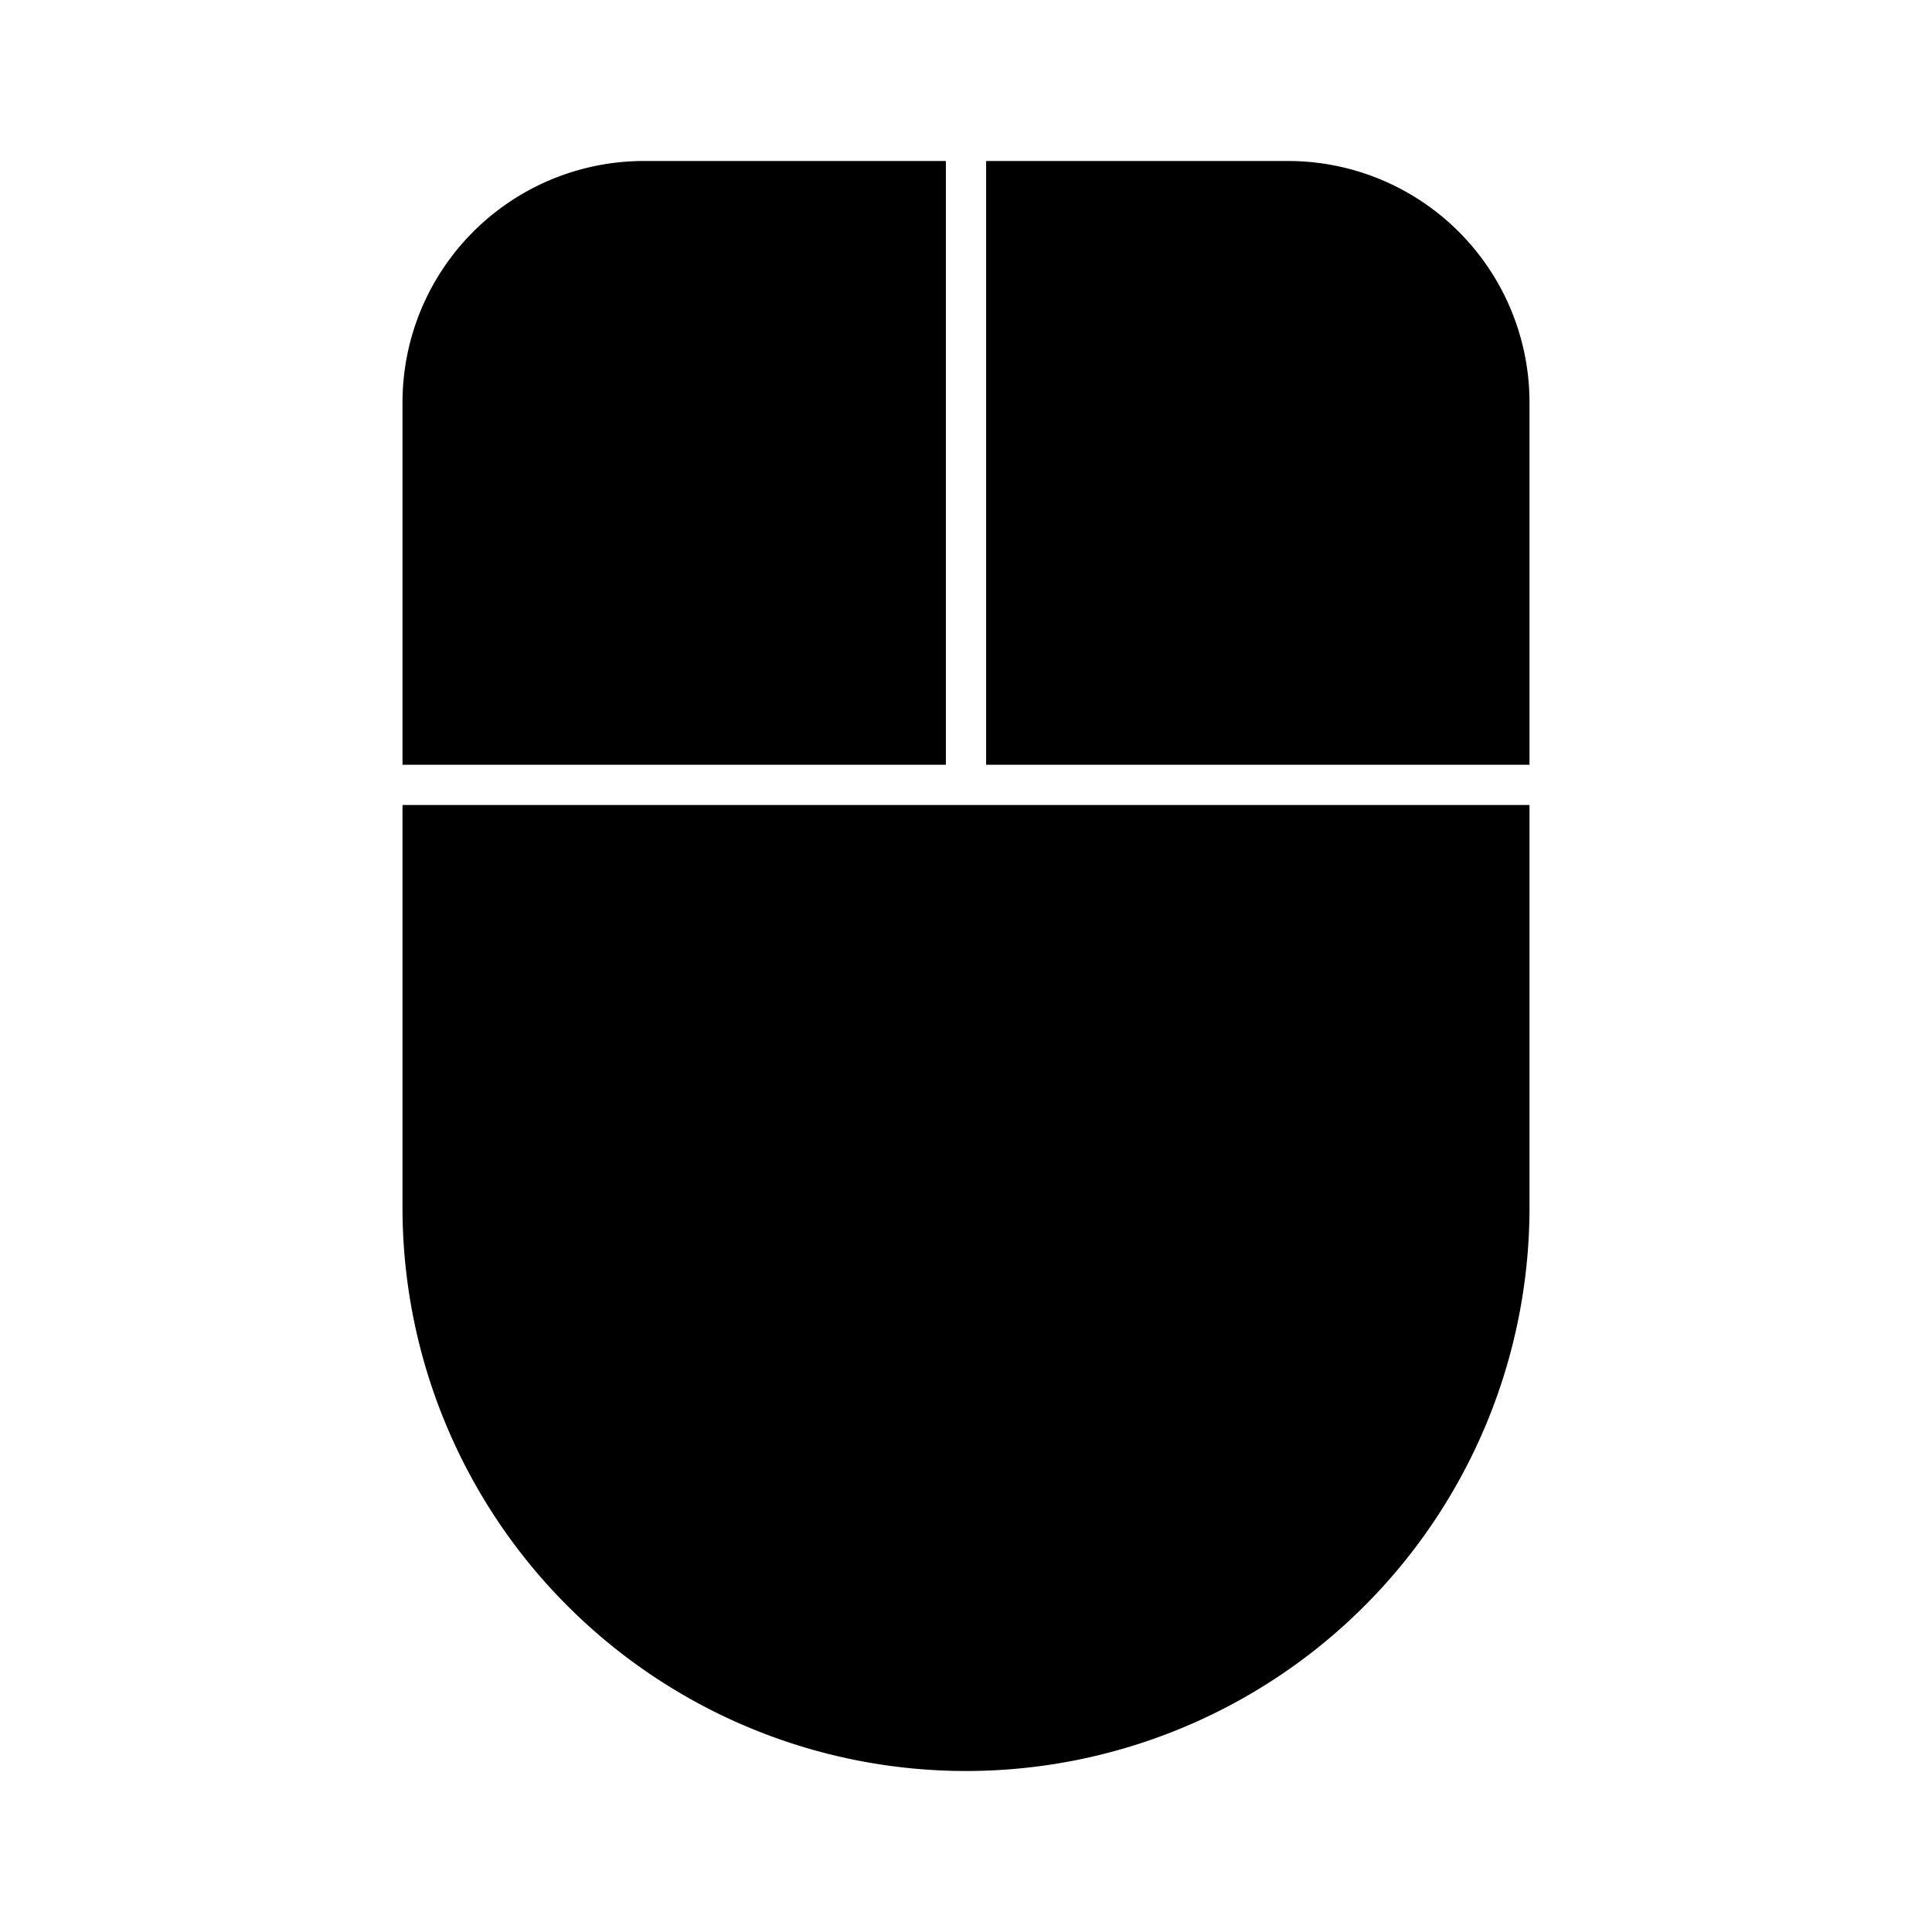 <svg id="Layer_1" data-name="Layer 1" xmlns="http://www.w3.org/2000/svg" viewBox="0 0 24 24"><title>iconoteka_mouse_classic_l_f</title><path d="M11.75,2H8A3,3,0,0,0,5,5V9.5h6.75ZM5,15a7,7,0,0,0,14,0V10H5ZM16,2H12.25V9.5H19V5A3,3,0,0,0,16,2Z"/></svg>